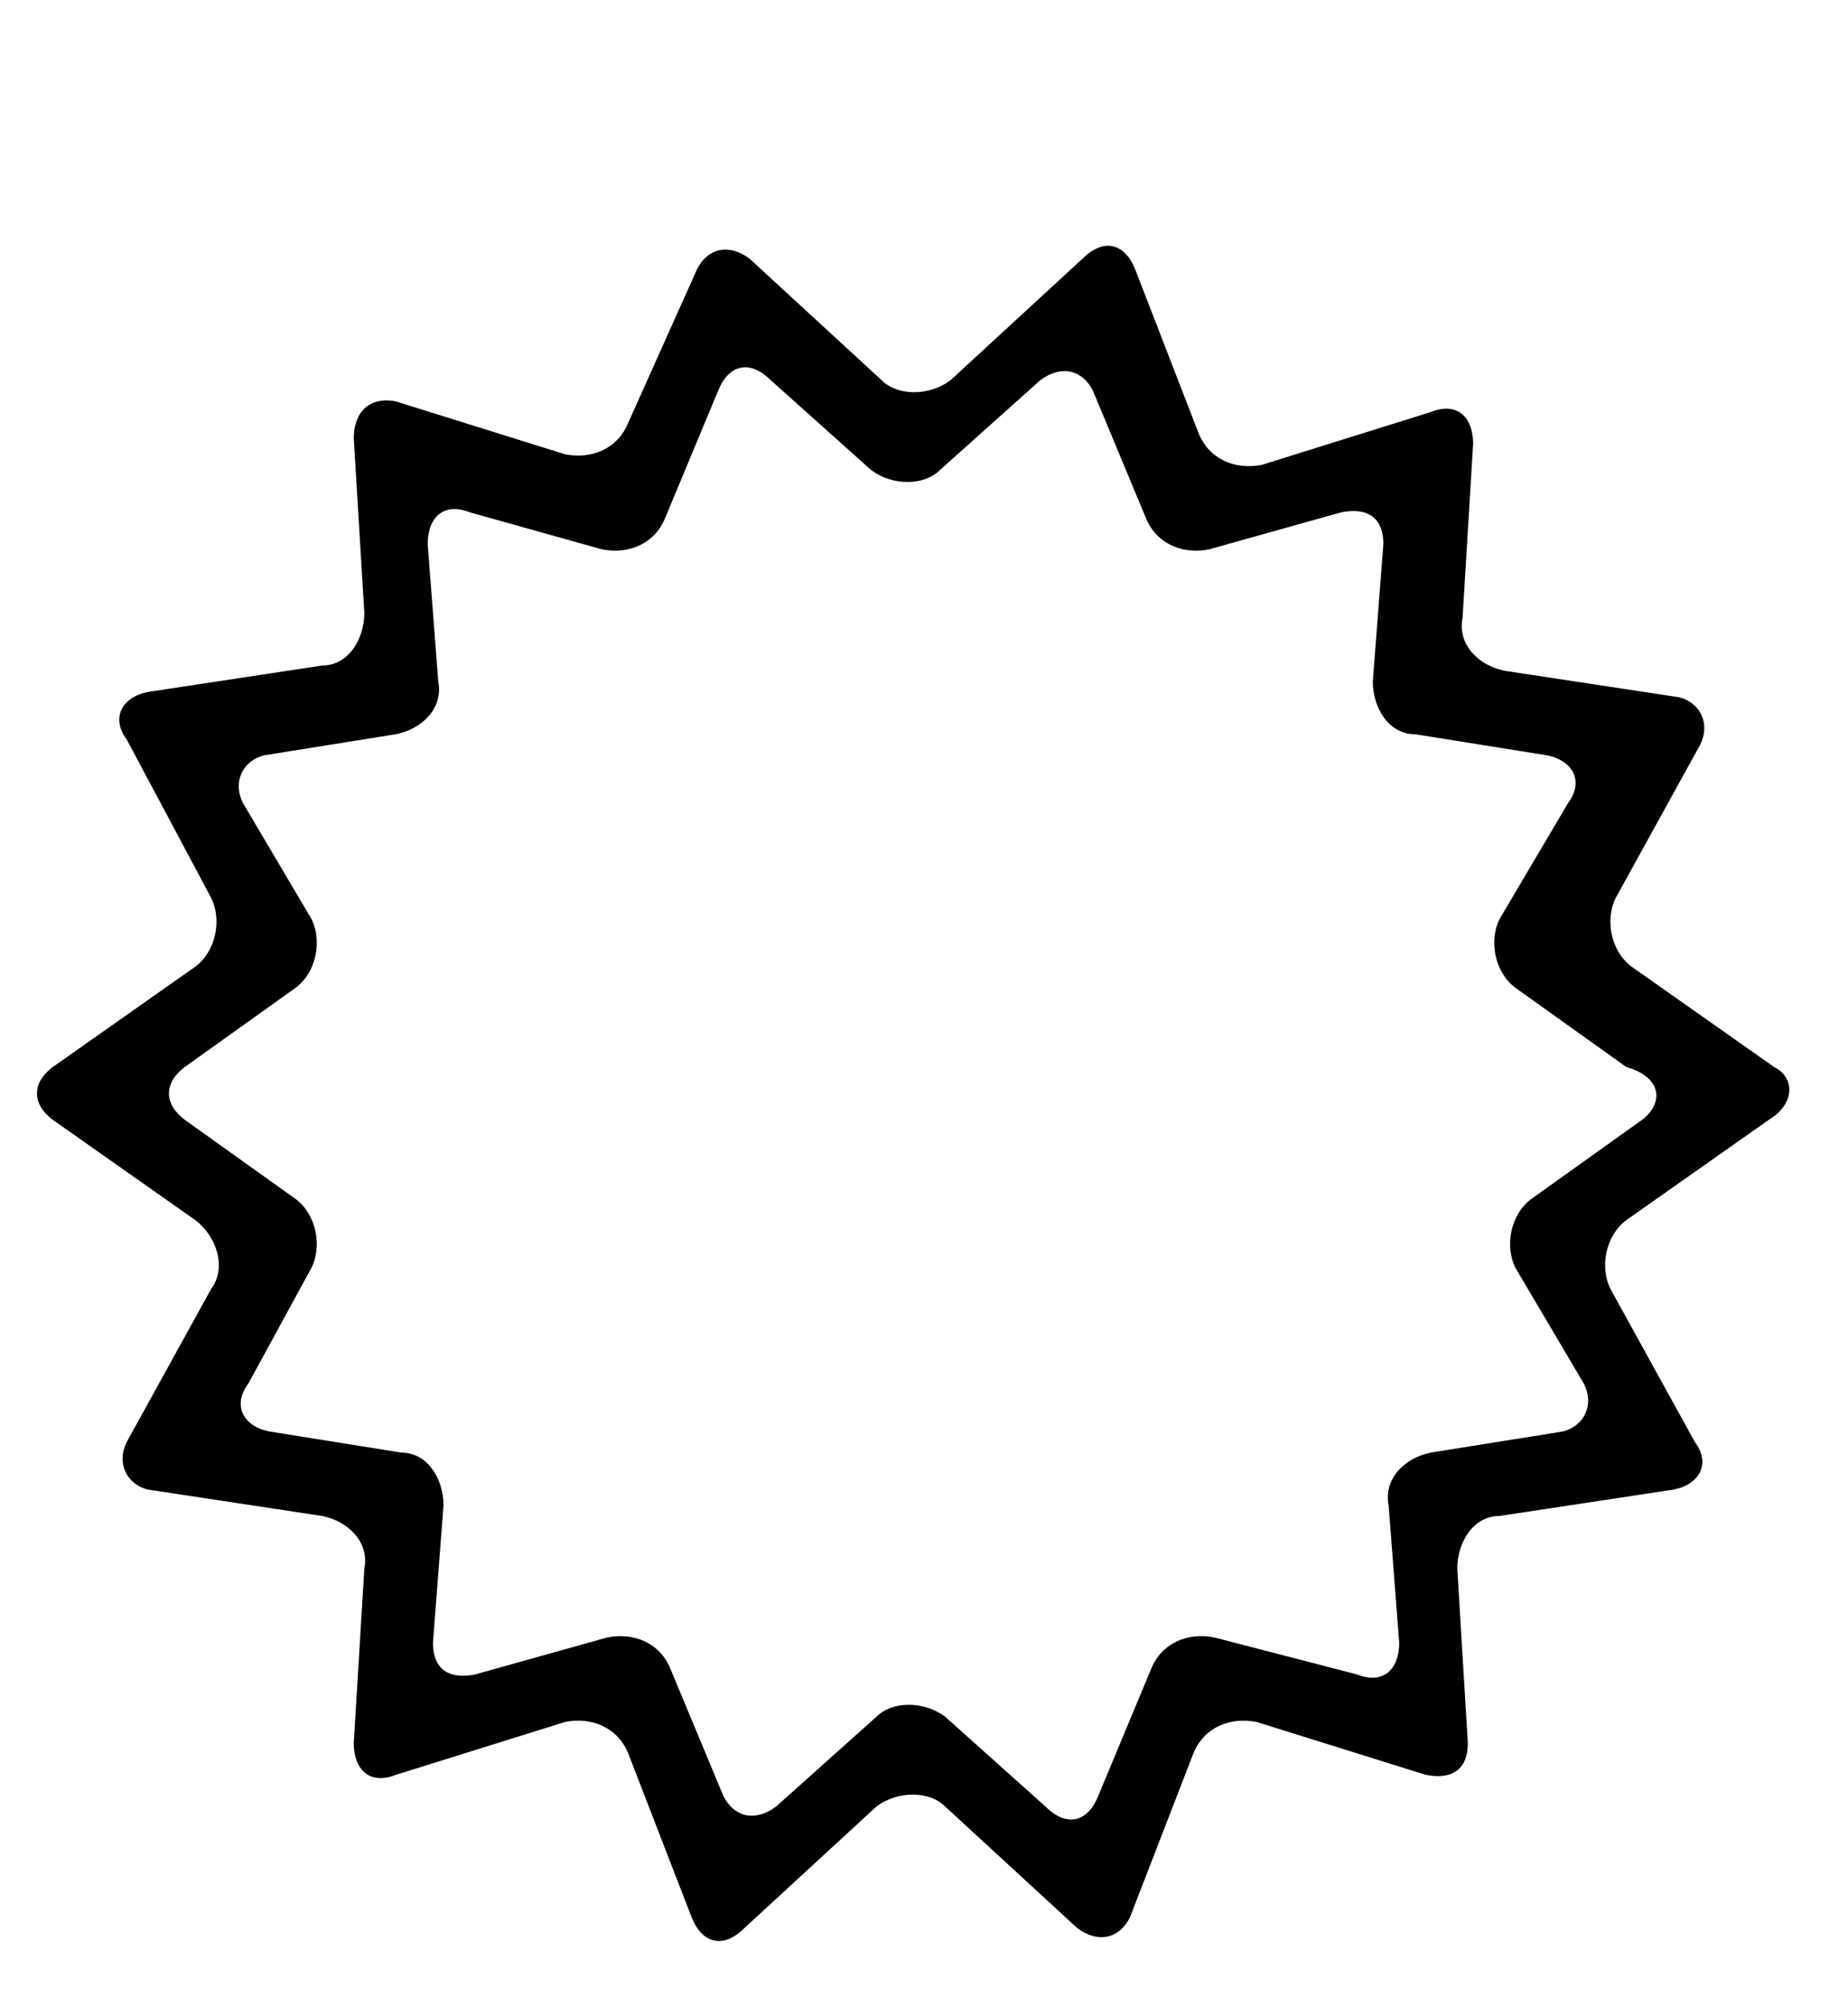 <svg xmlns="http://www.w3.org/2000/svg" xmlns:xlink="http://www.w3.org/1999/xlink" viewBox="0 0 35 38">
<defs>
<path id="a" d="M.7 4.5h33.2v32.4H.7z"></path>
</defs>
<clipPath id="b">
<use xlink:href="#a" overflow="visible"></use>
</clipPath>
<g clip-path="url(#b)">
<defs>
<path id="c" d="M0 3.8h34.6v33.9H0z"></path>
</defs>
<clipPath id="d">
<use xlink:href="#c" overflow="visible"></use>
</clipPath>
<g clip-path="url(#d)">
<defs>
<path id="e" d="M33.6 20.2l-2.7-1.9c-.4-.3-.5-.9-.3-1.3l1.6-2.9c.2-.4 0-.8-.4-.9l-3.3-.5c-.5-.1-.9-.5-.8-1l.2-3.3c0-.5-.3-.8-.8-.6l-3.2 1c-.5.1-1-.1-1.2-.6l-1.2-3.1c-.2-.5-.6-.6-1-.2L18 7.2c-.4.3-1 .3-1.3 0l-2.5-2.3c-.4-.3-.8-.2-1 .2L11.9 8c-.2.5-.7.7-1.2.6l-3.2-1c-.5-.1-.8.2-.8.7l.2 3.3c0 .5-.3 1-.8 1l-3.3.5c-.5.1-.7.5-.4.9L4 17c.2.4.1 1-.3 1.3L1 20.2c-.4.3-.4.7 0 1l2.7 1.9c.4.3.6.9.3 1.3l-1.6 2.9c-.2.4 0 .8.4.9l3.3.5c.5.1.9.5.8 1L6.7 33c0 .5.3.8.8.6l3.2-1c.5-.1 1 .1 1.2.6l1.2 3.1c.2.5.6.6 1 .2l2.5-2.3c.4-.3 1-.3 1.3 0l2.5 2.3c.4.3.8.2 1-.2l1.2-3.1c.2-.5.7-.7 1.2-.6l3.2 1c.5.1.8-.1.8-.6l-.2-3.3c0-.5.3-1 .8-1l3.3-.5c.5-.1.7-.5.4-.9l-1.6-2.9c-.2-.4-.1-1 .3-1.3l2.7-1.9c.5-.3.5-.8.1-1m-2.5 1L29 22.7c-.4.3-.5.9-.3 1.3l1.3 2.2c.2.4 0 .8-.4.9l-2.5.4c-.5.1-.9.5-.8 1l.2 2.6c0 .5-.3.8-.8.6L23 31c-.5-.1-1 .1-1.2.6l-1 2.4c-.2.5-.6.6-1 .2l-1.9-1.7c-.4-.3-1-.3-1.3 0l-1.9 1.7c-.4.3-.8.2-1-.2l-1-2.4c-.2-.5-.7-.7-1.2-.6l-2.5.7c-.5.1-.8-.1-.8-.6l.2-2.6c0-.5-.3-1-.8-1l-2.5-.4c-.5-.1-.7-.5-.4-.9L5.9 24c.2-.4.1-1-.3-1.3l-2.1-1.5c-.4-.3-.4-.7 0-1l2.1-1.5c.4-.3.5-.9.3-1.3l-1.3-2.2c-.2-.4 0-.8.4-.9l2.5-.4c.5-.1.9-.5.8-1l-.2-2.6c0-.5.3-.8.8-.6l2.5.7c.5.1 1-.1 1.2-.6l1-2.4c.2-.5.6-.6 1-.2l1.9 1.7c.4.3 1 .3 1.3 0l1.9-1.7c.4-.3.8-.2 1 .2l1 2.4c.2.5.7.7 1.2.6l2.5-.7c.5-.1.8.1.8.6l-.2 2.6c0 .5.3 1 .8 1l2.5.4c.5.1.7.5.4.9l-1.3 2.2c-.2.4-.1 1 .3 1.3l2.1 1.5c.7.2.7.7.3 1"></path>
</defs>
<clipPath id="f">
<use xlink:href="#e" overflow="visible"></use>
</clipPath>
<g clip-path="url(#f)">
<defs>
<path id="g" d="M.7 4.5h33.2V37H.7z"></path>
</defs>
<clipPath id="h">
<use xlink:href="#g" overflow="visible"></use>
</clipPath>
<path clip-path="url(#h)" fill="#000000" d="M-2.8 1h40.1v39.3H-2.8z"></path>
</g>
</g>
</g>
</svg>